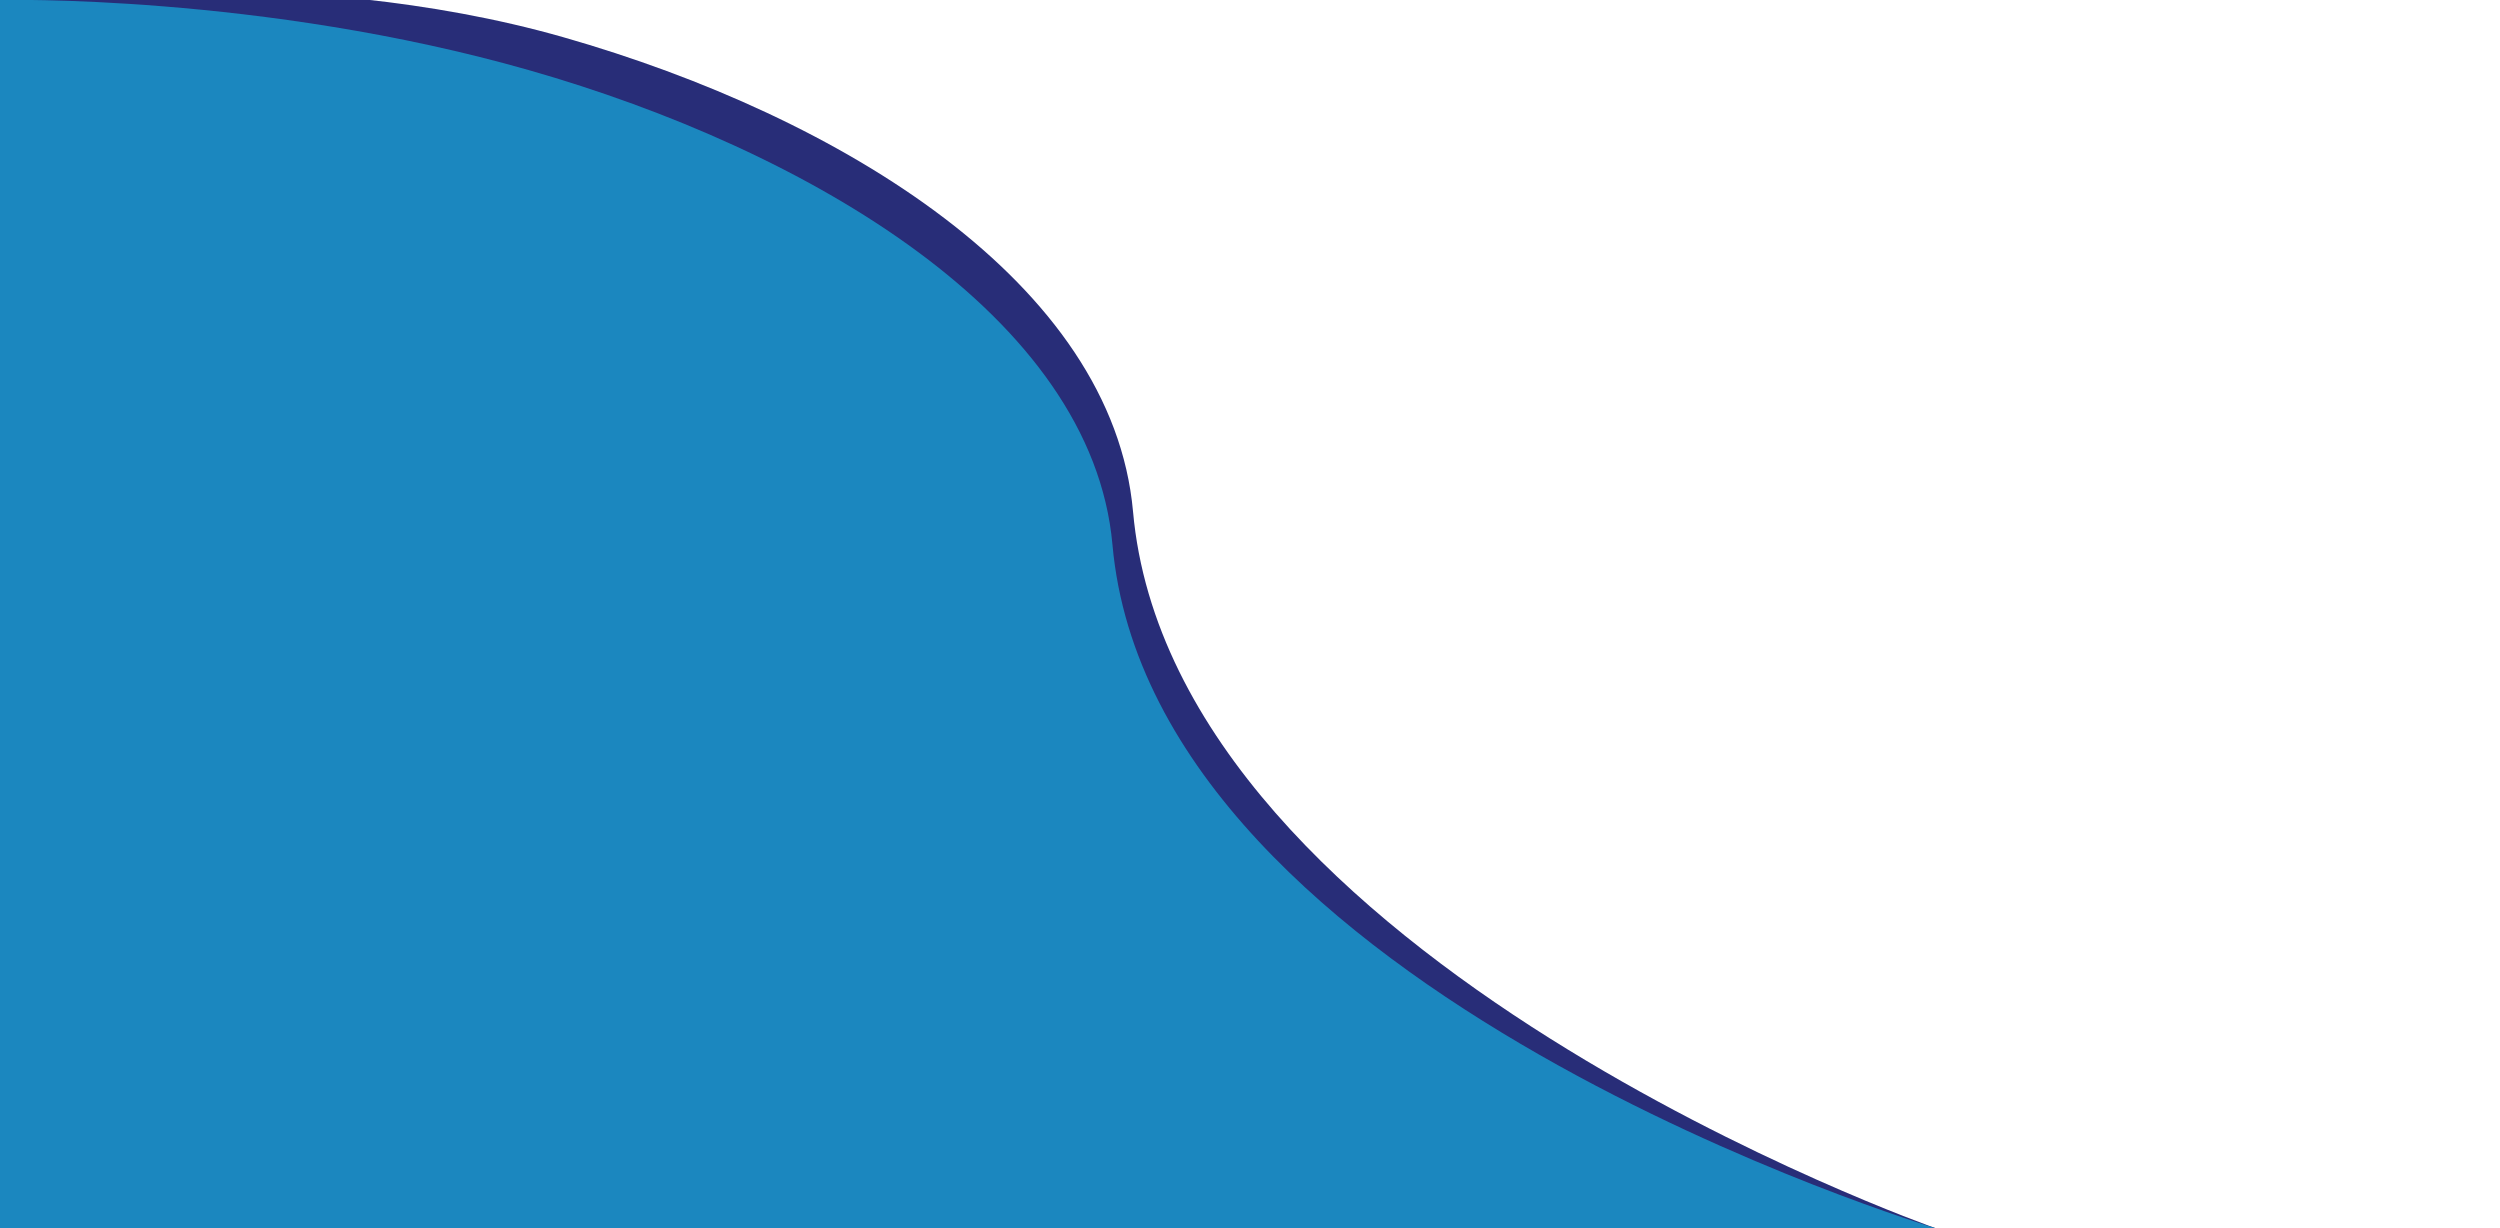 <svg width="2084" height="1024" viewBox="0 0 2084 1024" fill="none" xmlns="http://www.w3.org/2000/svg">
<g clip-path="url(#clip0_3123_4)">
<path d="M0 -0C0 -0 246.461 -32.716 469.5 31C701.277 97.212 927.438 235.907 944.5 426.5C977.98 800.5 1614 1024 1614 1024H0V-0Z" fill="#282D78"/>
<path d="M0 -4.8846e-05C0 -4.8846e-05 217.961 -5.216 441 58.5C672.777 124.712 910.278 263.407 927.339 454C960.82 828 1614 1024 1614 1024H0V-4.8846e-05Z" fill="#1B87BF"/>
</g>
<defs>
<clipPath id="clip0_3123_4">
<rect width="2084" height="1024" fill="white"/>
</clipPath>
</defs>
</svg>
